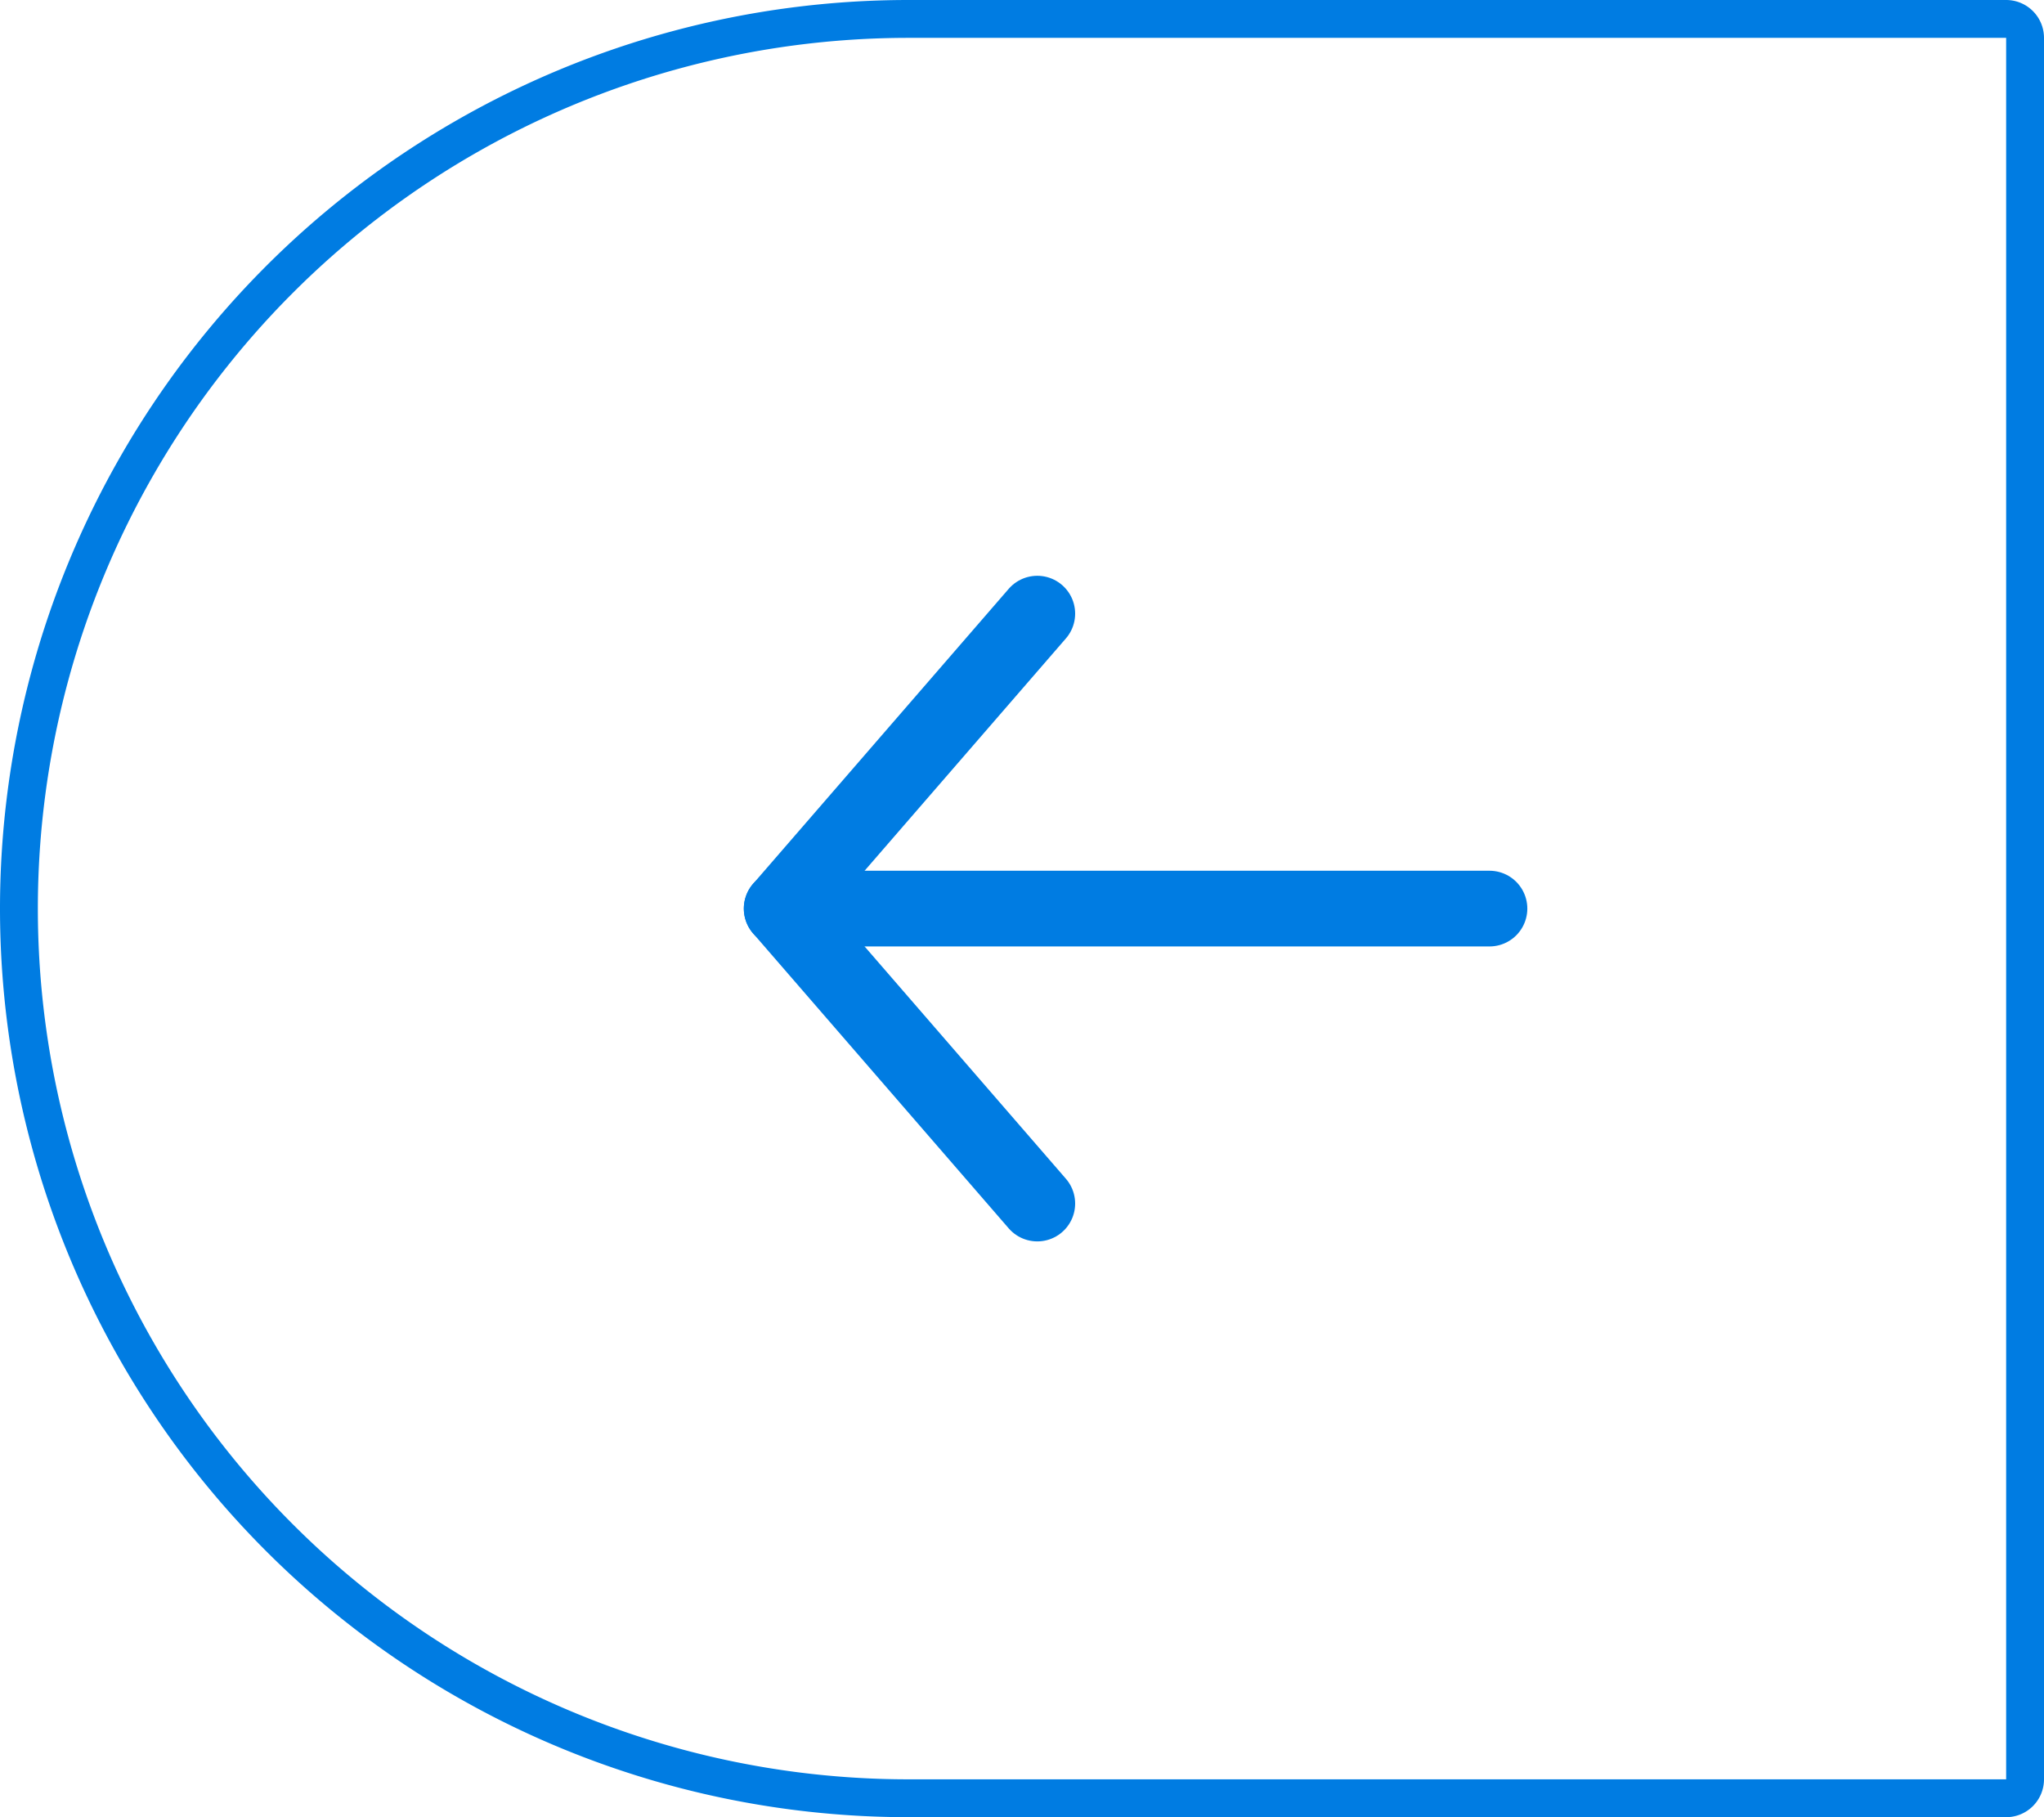 <svg xmlns="http://www.w3.org/2000/svg" width="54" height="48" viewBox="0 0 54 48">
  <g id="Group_74373" data-name="Group 74373" transform="translate(-1747 -10985)">
    <g id="Rectangle_146962" data-name="Rectangle 146962" transform="translate(1747 10985)" fill="none" stroke="#007ce2" stroke-width="1">
      <path d="M24,0H54a0,0,0,0,1,0,0V48a0,0,0,0,1,0,0H24A24,24,0,0,1,0,24v0A24,24,0,0,1,24,0Z" stroke="none"/>
      <path d="M24,.5H53a.5.5,0,0,1,.5.5V47a.5.5,0,0,1-.5.5H24A23.5,23.5,0,0,1,.5,24v0A23.5,23.5,0,0,1,24,.5Z" fill="none"/>
    </g>
    <g id="Group_74358" data-name="Group 74358" transform="translate(1789.466 11021.466) rotate(180)">
      <rect id="Rectangle_146959" data-name="Rectangle 146959" width="24" height="24" transform="translate(0.466 0.466)" fill="none"/>
      <g id="Group_74356" data-name="Group 74356" transform="translate(3.116 4.675)">
        <path id="Path_38211" data-name="Path 38211" d="M6,24H24.7" transform="translate(-6 -16.209)" fill="none" stroke="#007ce2" stroke-linecap="round" stroke-linejoin="round" stroke-width="2"/>
        <path id="Path_38212" data-name="Path 38212" d="M29,9l6.752,7.791L29,24.582" transform="translate(-17.054 -9)" fill="none" stroke="#007ce2" stroke-linecap="round" stroke-linejoin="round" stroke-width="2"/>
      </g>
    </g>
  </g>
</svg>
